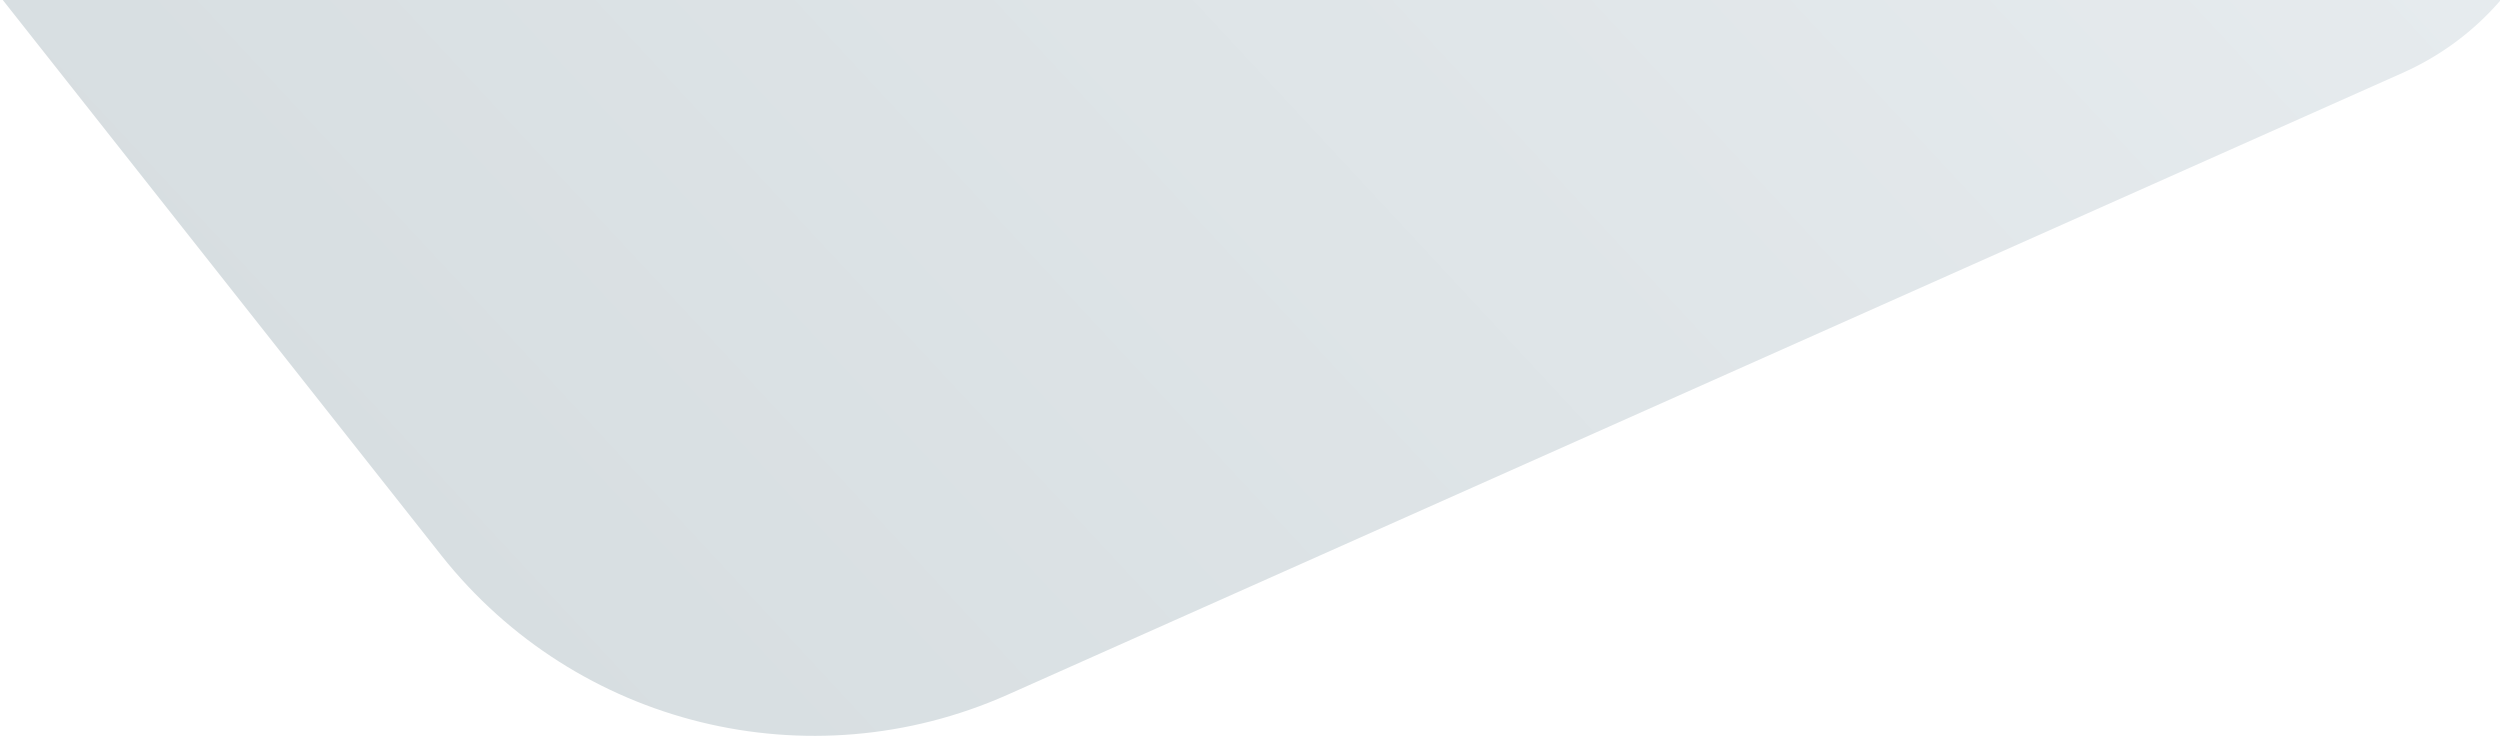 <?xml version="1.0" encoding="utf-8"?>
<!-- Generator: Adobe Illustrator 21.0.0, SVG Export Plug-In . SVG Version: 6.00 Build 0)  -->
<svg version="1.1" id="Слой_1" xmlns="http://www.w3.org/2000/svg" xmlns:xlink="http://www.w3.org/1999/xlink" x="0px" y="0px"
	 viewBox="0 0 517 153" style="enable-background:new 0 0 517 153;" xml:space="preserve">
<style type="text/css">
	.st0{fill:url(#SVGID_1_);}
</style>
<linearGradient id="SVGID_1_" gradientUnits="userSpaceOnUse" x1="-78.427" y1="-0.186" x2="-78.267" y2="-1.111" gradientTransform="matrix(-442.255 -371.096 271.547 -323.617 -34290.555 -29354.865)">
	<stop  offset="0" style="stop-color:#E6EBEE"/>
	<stop  offset="1" style="stop-color:#D7DEE1"/>
</linearGradient>
<path class="st0" d="M208.3,143.7L496.8,15.1l0,0c29.3-13,42.4-47.3,29.4-76.6c-5.9-13.3-16.6-23.9-29.9-29.6L104.1-260.7l0,0
	c-28.5-12.3-61-10.7-88.2,4.3l-54.2,30l0,0c-45.6,25.3-62.1,82.7-36.9,128.4c2.5,4.5,5.3,8.8,8.5,12.8l158,200.1l0,0l0,0
	C119.2,150.1,167.3,161.9,208.3,143.7z"/>
</svg>
